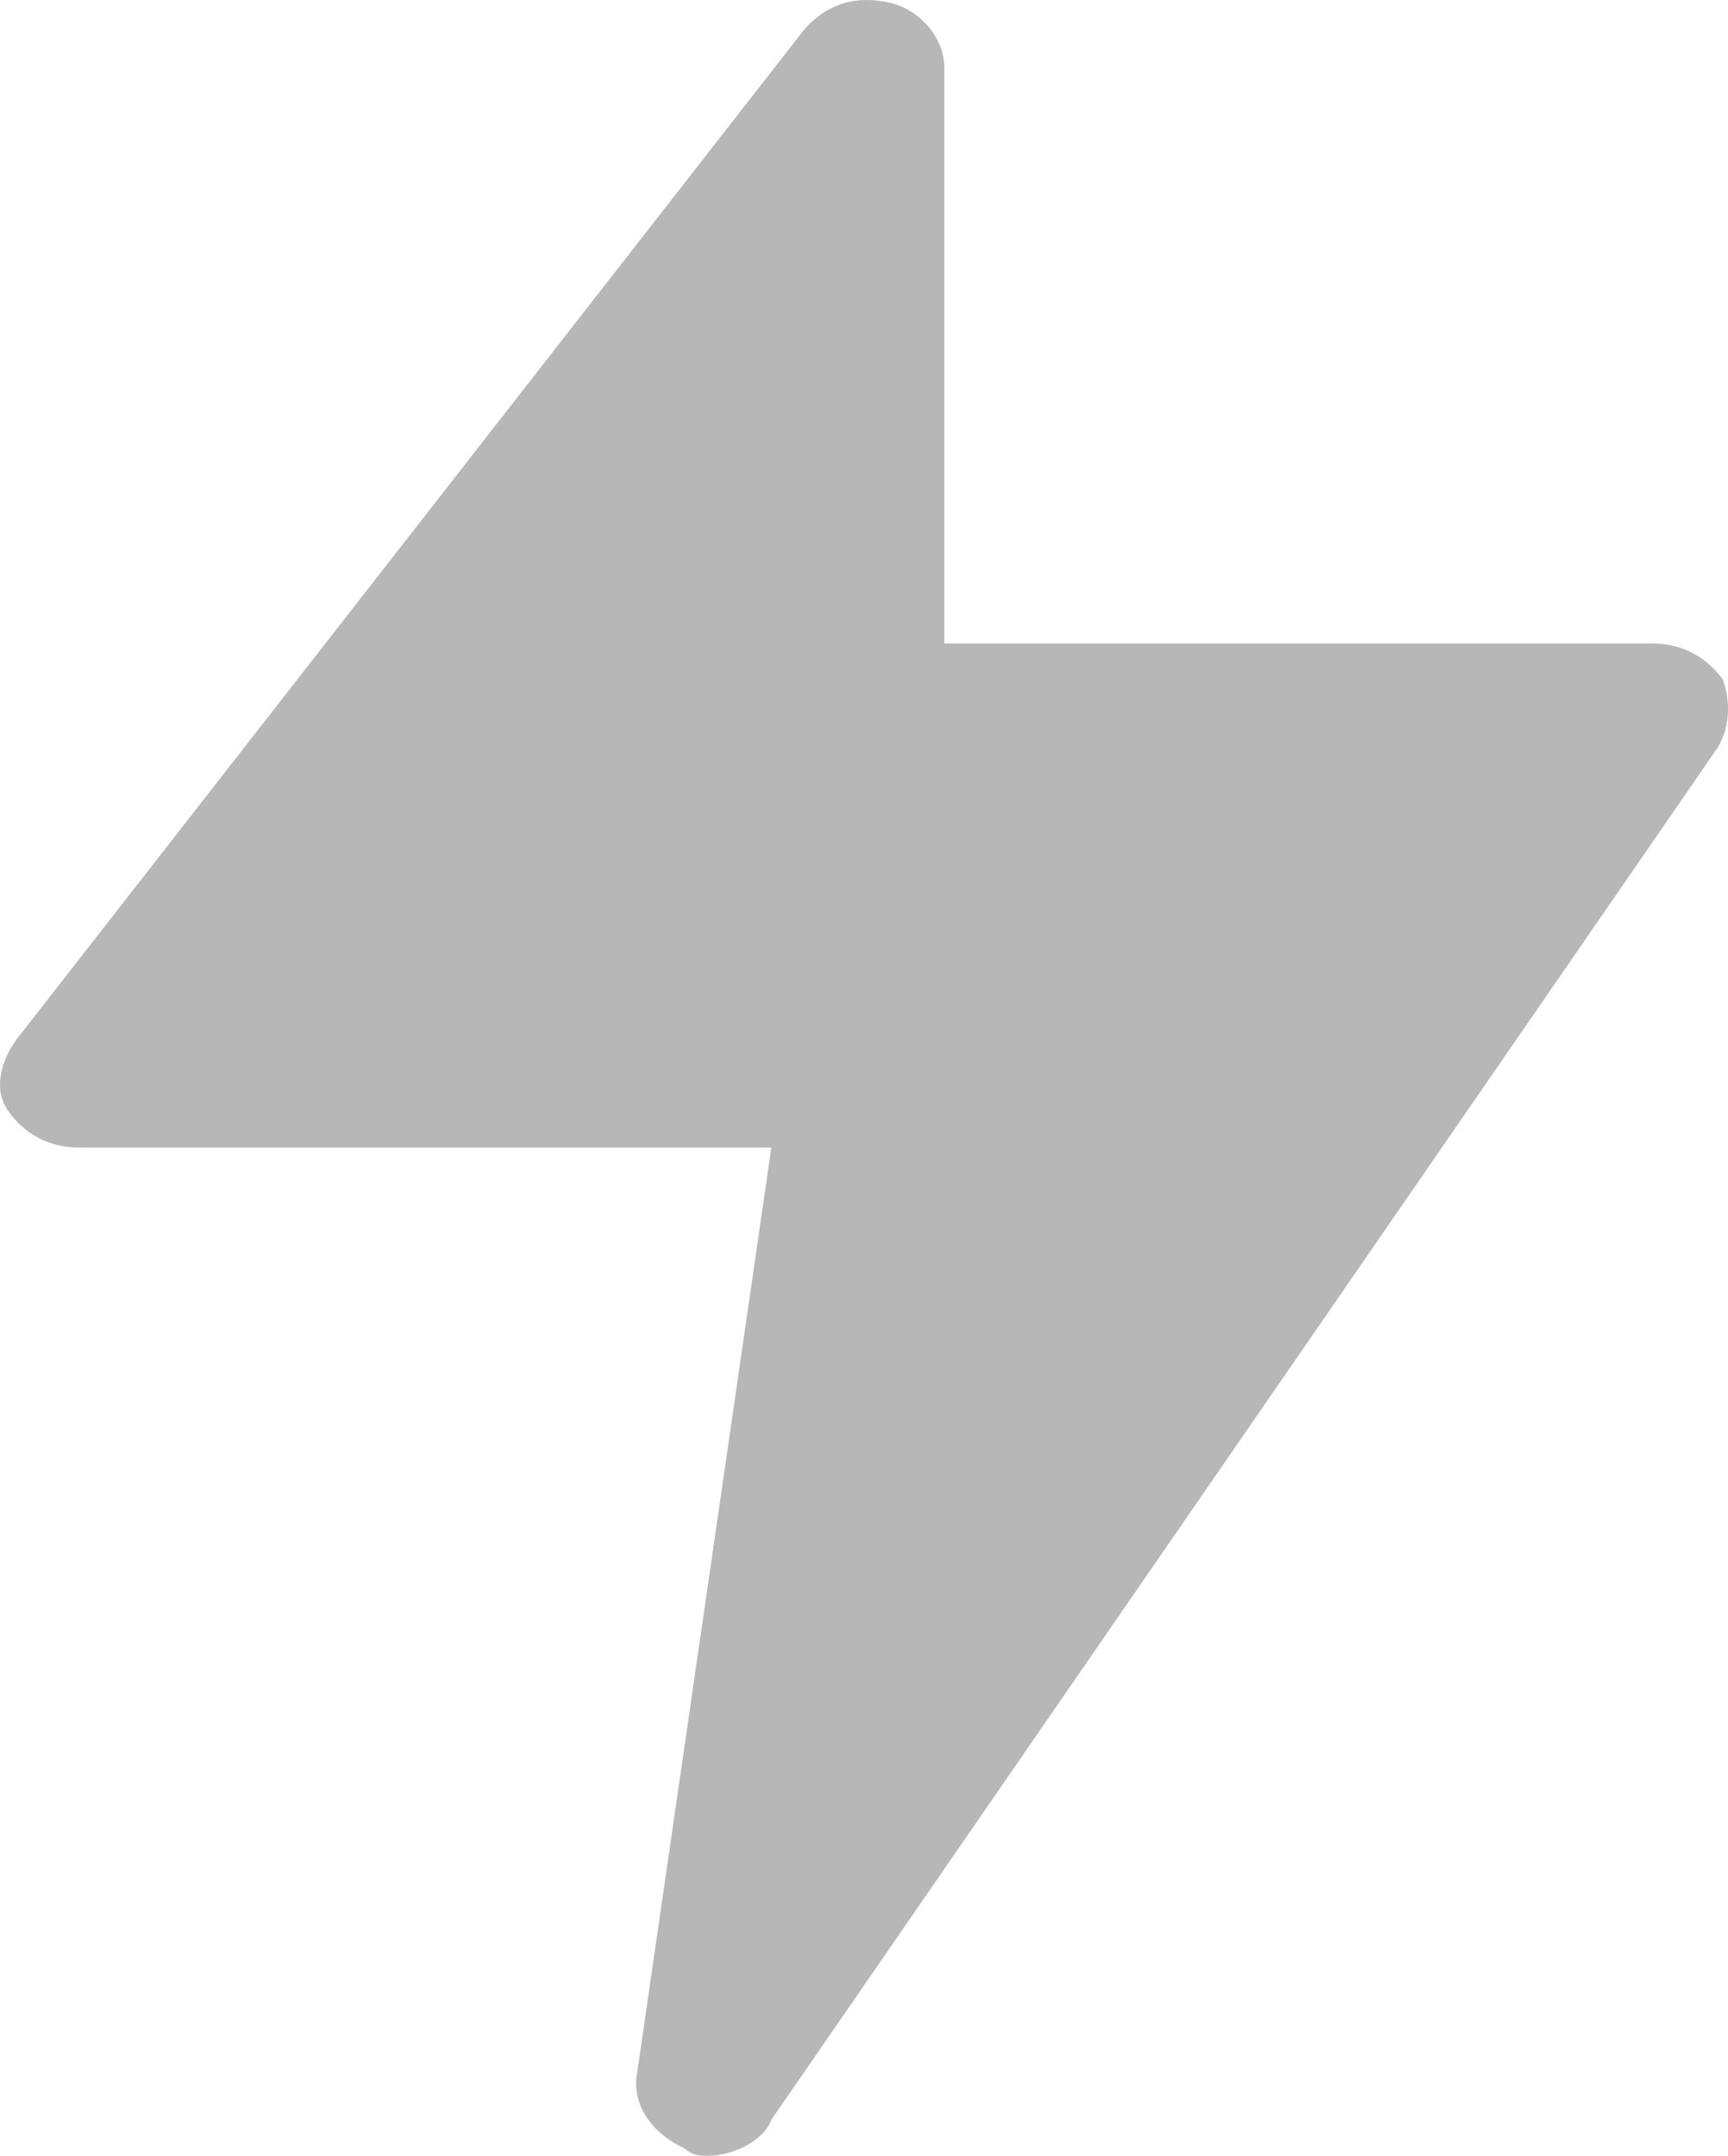 <svg width="85" height="106" viewBox="0 0 85 106" fill="none" xmlns="http://www.w3.org/2000/svg">
<path d="M84.359 36.953L37.942 104.23C37.555 105.292 36.008 106 34.848 106C34.461 106 34.074 106 33.687 105.646C32.14 104.938 30.98 103.521 31.366 101.751L37.942 56.428H3.903C2.356 56.428 1.195 55.719 0.422 54.657C-0.352 53.595 0.035 52.179 0.809 51.116L39.489 1.544C40.65 0.128 42.197 -0.226 43.744 0.128C45.291 0.482 46.452 1.898 46.452 3.314V31.642H81.265C82.812 31.642 83.972 32.35 84.746 33.412C85.133 34.474 85.133 35.891 84.359 36.953Z" fill="#B7B7B7"/>
</svg>
